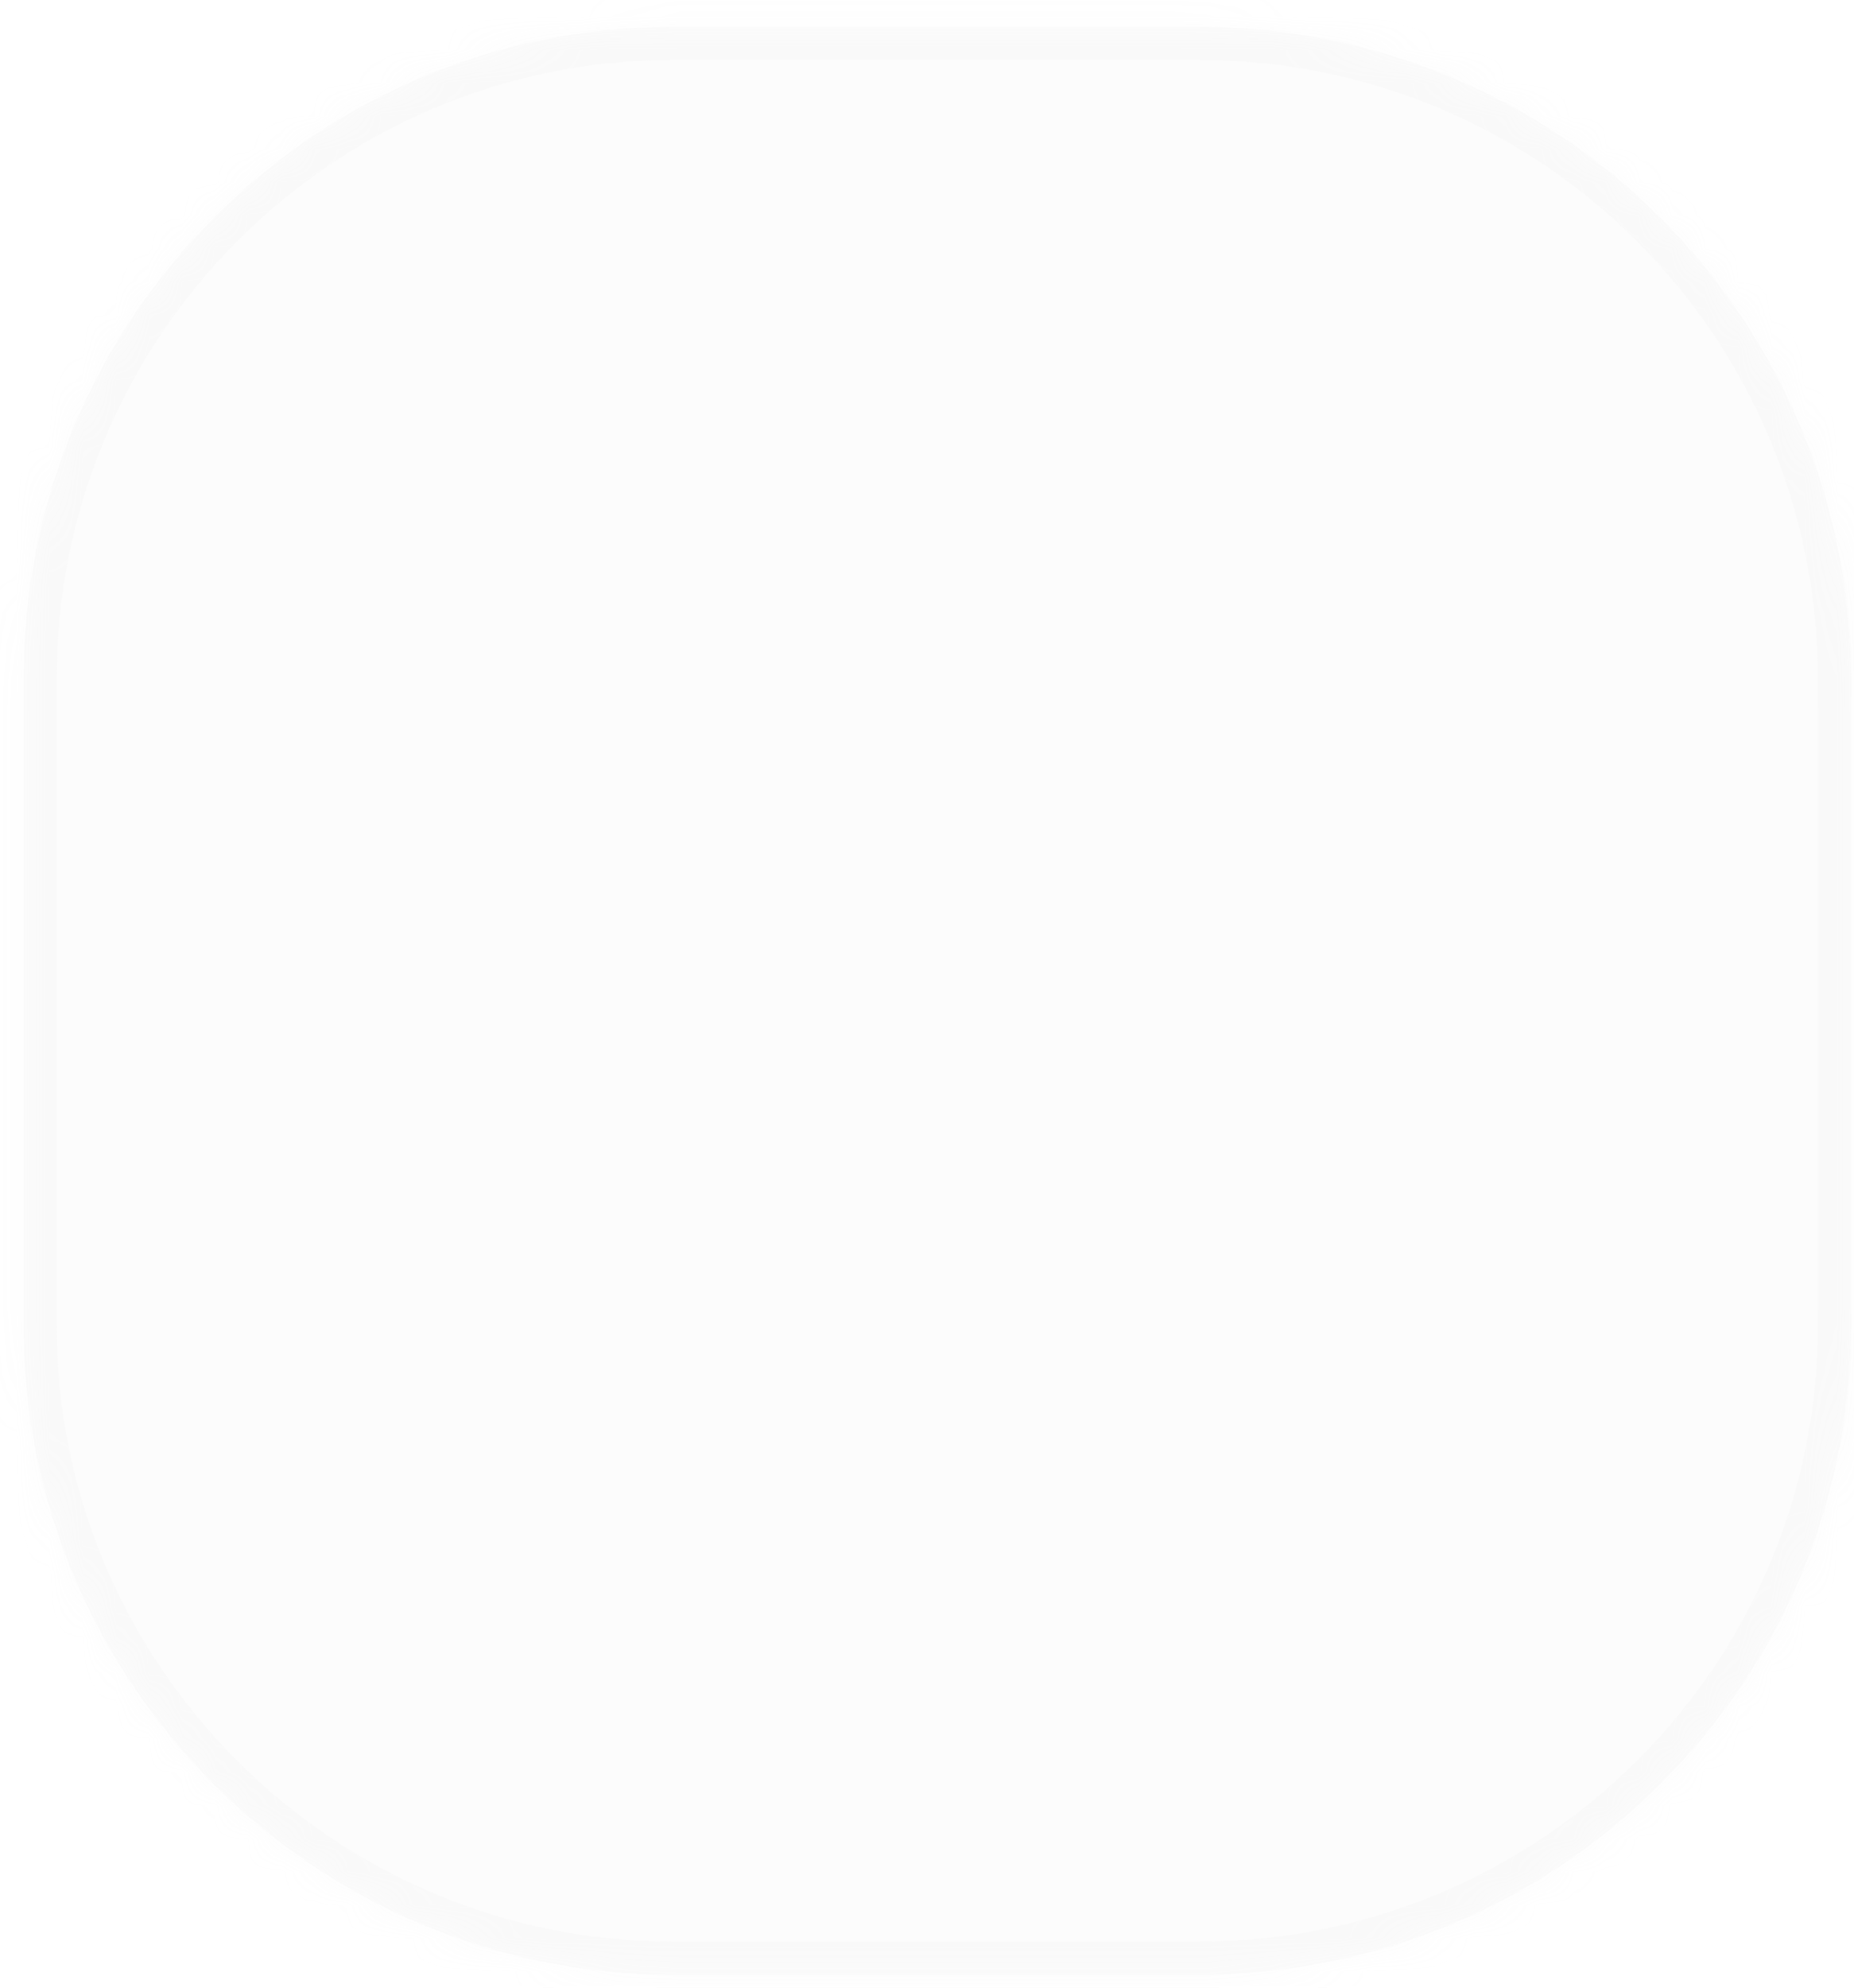 ﻿<?xml version="1.0" encoding="utf-8"?>
<svg version="1.1" xmlns:xlink="http://www.w3.org/1999/xlink" width="56px" height="60px" xmlns="http://www.w3.org/2000/svg">
  <defs>
    <mask fill="white" id="clip1931">
      <path d="M 36.21 59.61  C 36.21 59.61  20.31 59.61  20.31 59.61  C 9.51 59.61  0.71 50.81  0.71 40.01  C 0.71 40.01  0.71 20.51  0.71 20.51  C 0.71 9.61  9.51 0.81  20.31 0.81  C 20.31 0.81  36.21 0.81  36.21 0.81  C 47.11 0.81  55.91 9.61  55.91 20.51  C 55.91 20.51  55.91 40.01  55.91 40.01  C 55.91 50.81  47.11 59.61  36.21 59.61  Z " fill-rule="evenodd" />
    </mask>
  </defs>
  <g transform="matrix(1 0 0 1 -162 -13114 )">
    <path d="M 36.21 59.61  C 36.21 59.61  20.31 59.61  20.31 59.61  C 9.51 59.61  0.71 50.81  0.71 40.01  C 0.71 40.01  0.71 20.51  0.71 20.51  C 0.71 9.61  9.51 0.81  20.31 0.81  C 20.31 0.81  36.21 0.81  36.21 0.81  C 47.11 0.81  55.91 9.61  55.91 20.51  C 55.91 20.51  55.91 40.01  55.91 40.01  C 55.91 50.81  47.11 59.61  36.21 59.61  Z " fill-rule="nonzero" fill="#cdcece" stroke="none" fill-opacity="0.078" transform="matrix(1 0 0 1 162 13114 )" />
    <path d="M 36.21 59.61  C 36.21 59.61  20.31 59.61  20.31 59.61  C 9.51 59.61  0.71 50.81  0.71 40.01  C 0.71 40.01  0.71 20.51  0.71 20.51  C 0.71 9.61  9.51 0.81  20.31 0.81  C 20.31 0.81  36.21 0.81  36.21 0.81  C 47.11 0.81  55.91 9.61  55.91 20.51  C 55.91 20.51  55.91 40.01  55.91 40.01  C 55.91 50.81  47.11 59.61  36.21 59.61  Z " stroke-width="2" stroke="#cdcece" fill="none" stroke-opacity="0.059" transform="matrix(1 0 0 1 162 13114 )" mask="url(#clip1931)" />
  </g>
</svg>